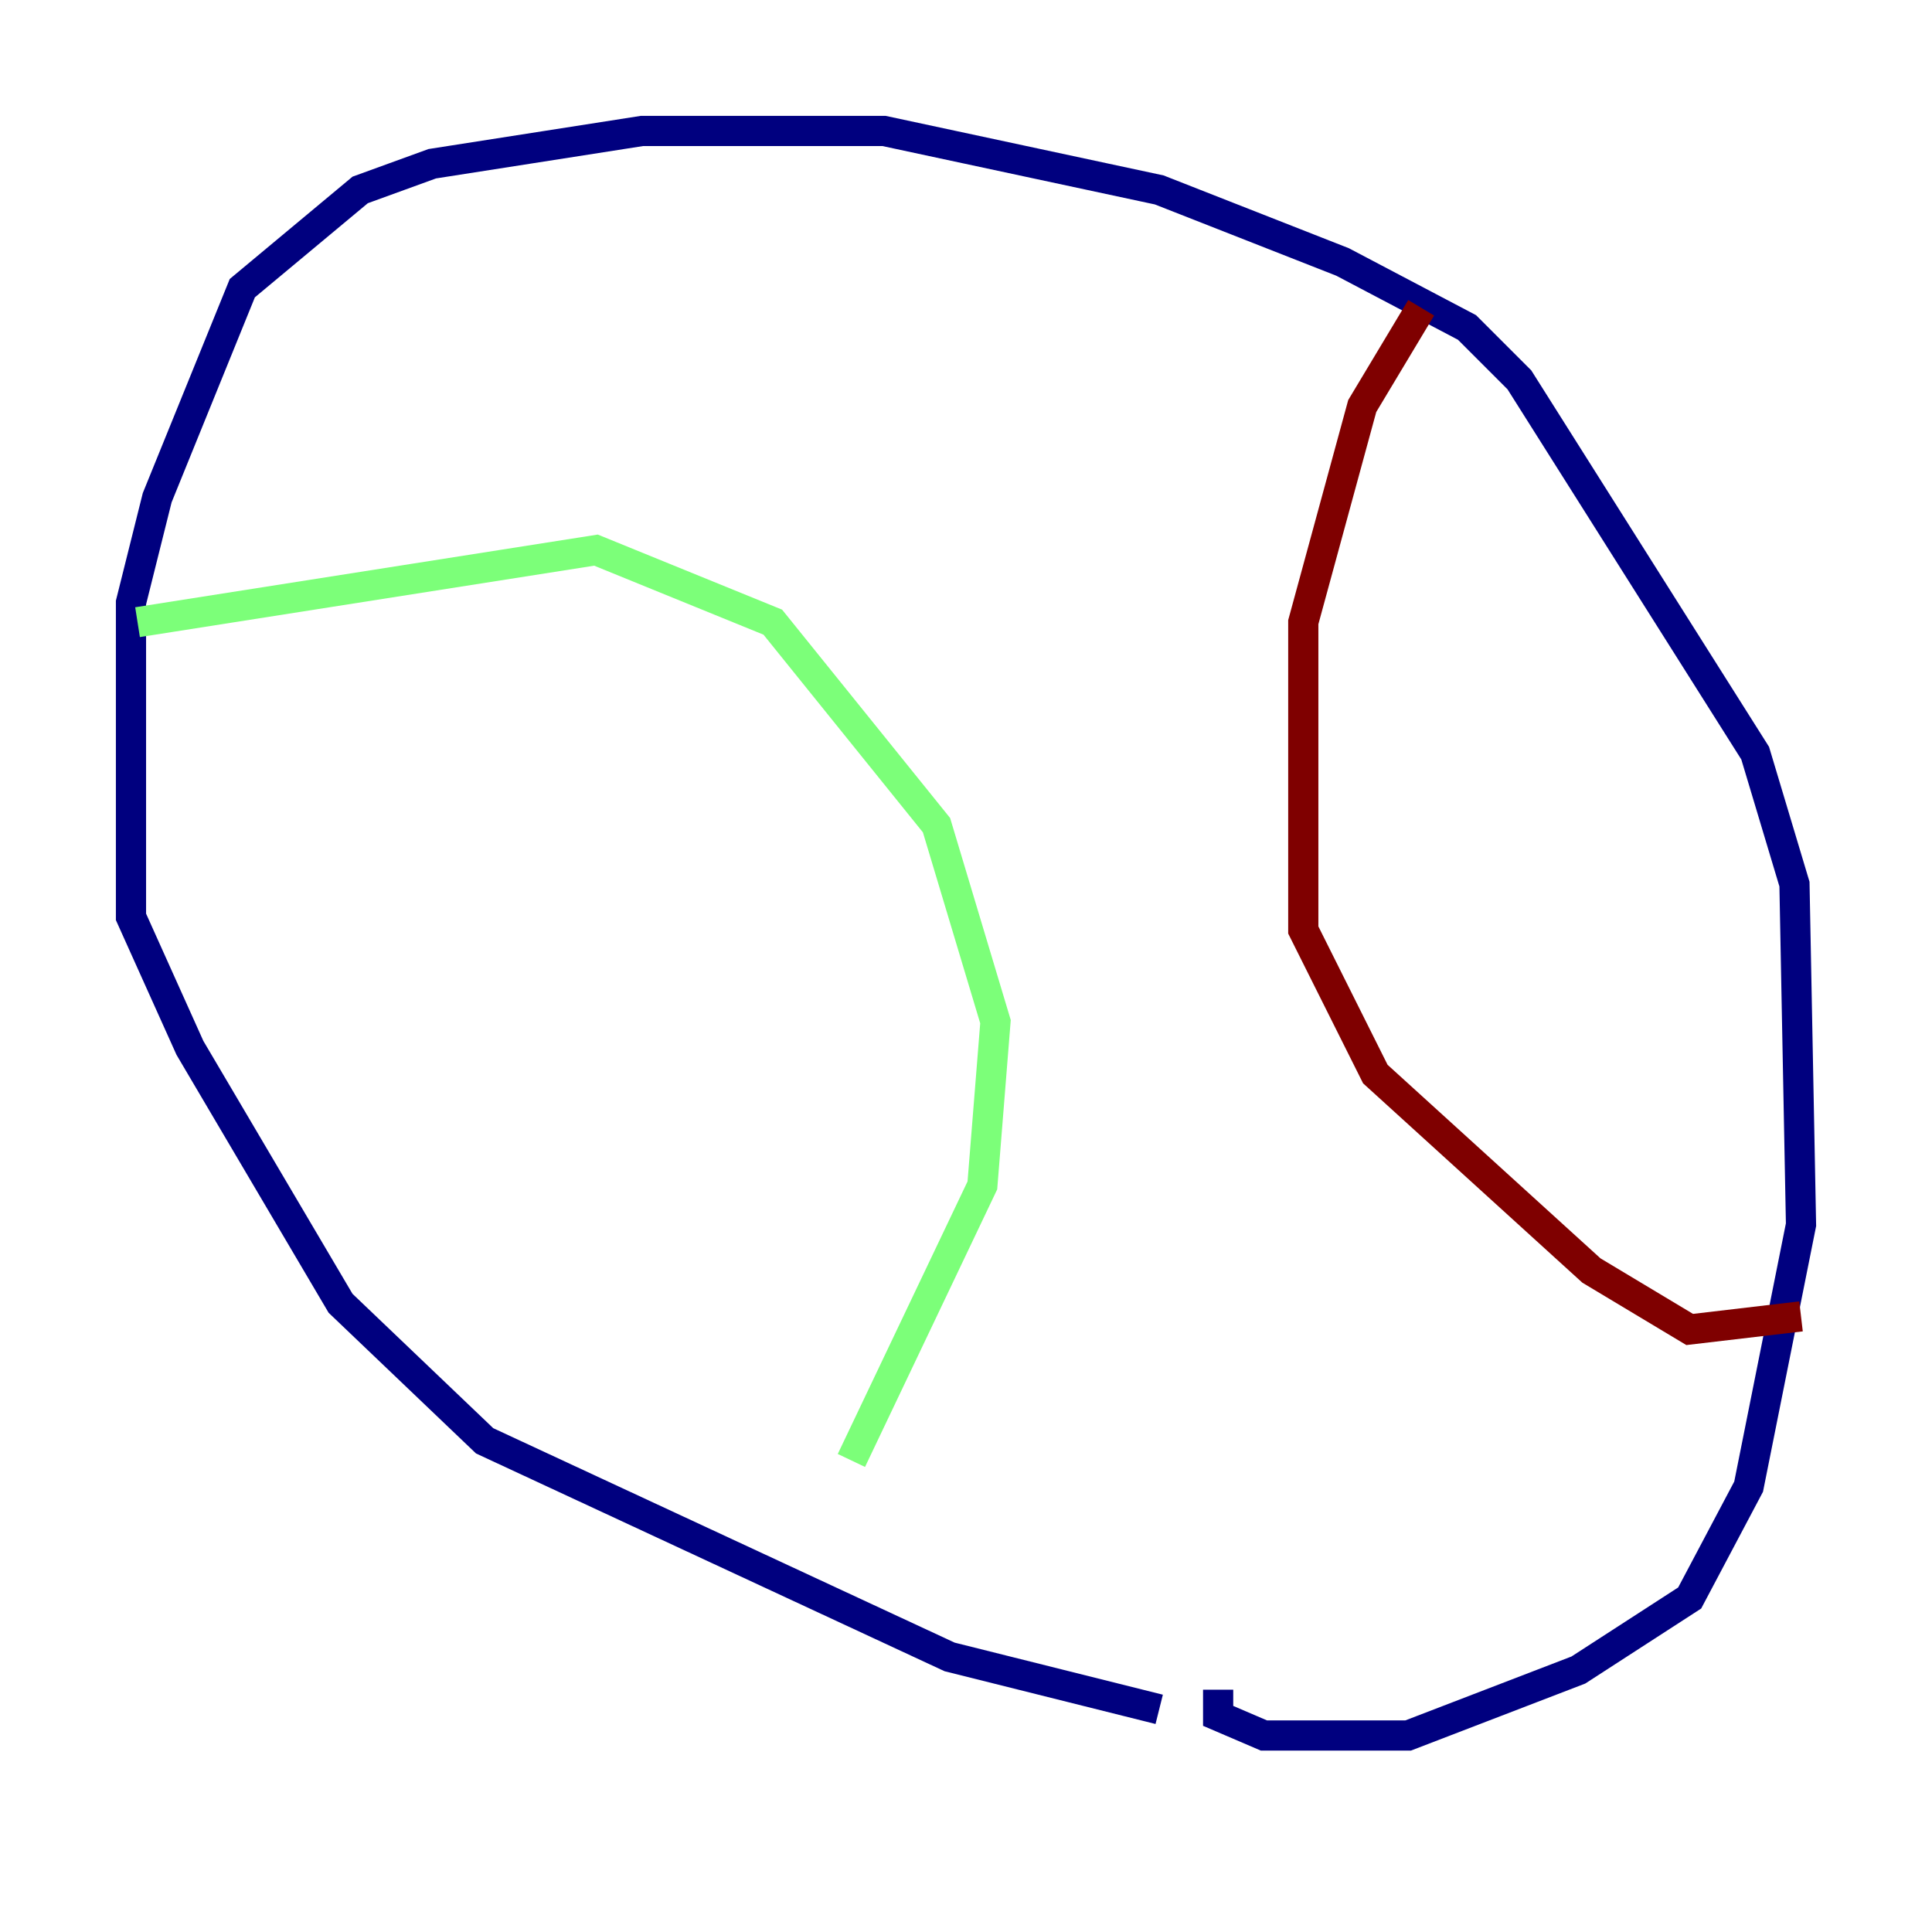 <?xml version="1.0" encoding="utf-8" ?>
<svg baseProfile="tiny" height="128" version="1.2" viewBox="0,0,128,128" width="128" xmlns="http://www.w3.org/2000/svg" xmlns:ev="http://www.w3.org/2001/xml-events" xmlns:xlink="http://www.w3.org/1999/xlink"><defs /><polyline fill="none" points="76.8,113.248 62.915,109.776 32.108,95.458 22.563,86.346 12.583,69.424 8.678,60.746 8.678,39.919 10.414,32.976 16.054,19.091 23.864,12.583 28.637,10.848 42.522,8.678 58.576,8.678 76.8,12.583 88.949,17.356 97.193,21.695 100.664,25.166 116.285,49.898 118.888,58.576 119.322,81.139 115.851,98.495 111.946,105.871 104.57,110.644 93.288,114.983 83.742,114.983 80.705,113.681 80.705,111.946" stroke="#00007f" stroke-width="2" /><polyline fill="none" points="9.112,41.22 39.485,36.447 51.2,41.22 62.047,54.671 65.953,67.688 65.085,78.536 56.407,96.759" stroke="#7cff79" stroke-width="2" /><polyline fill="none" points="94.156,20.393 90.251,26.902 86.346,41.22 86.346,61.614 91.119,71.159 105.437,84.176 111.946,88.081 119.322,87.214" stroke="#7f0000" stroke-width="2" /></svg>